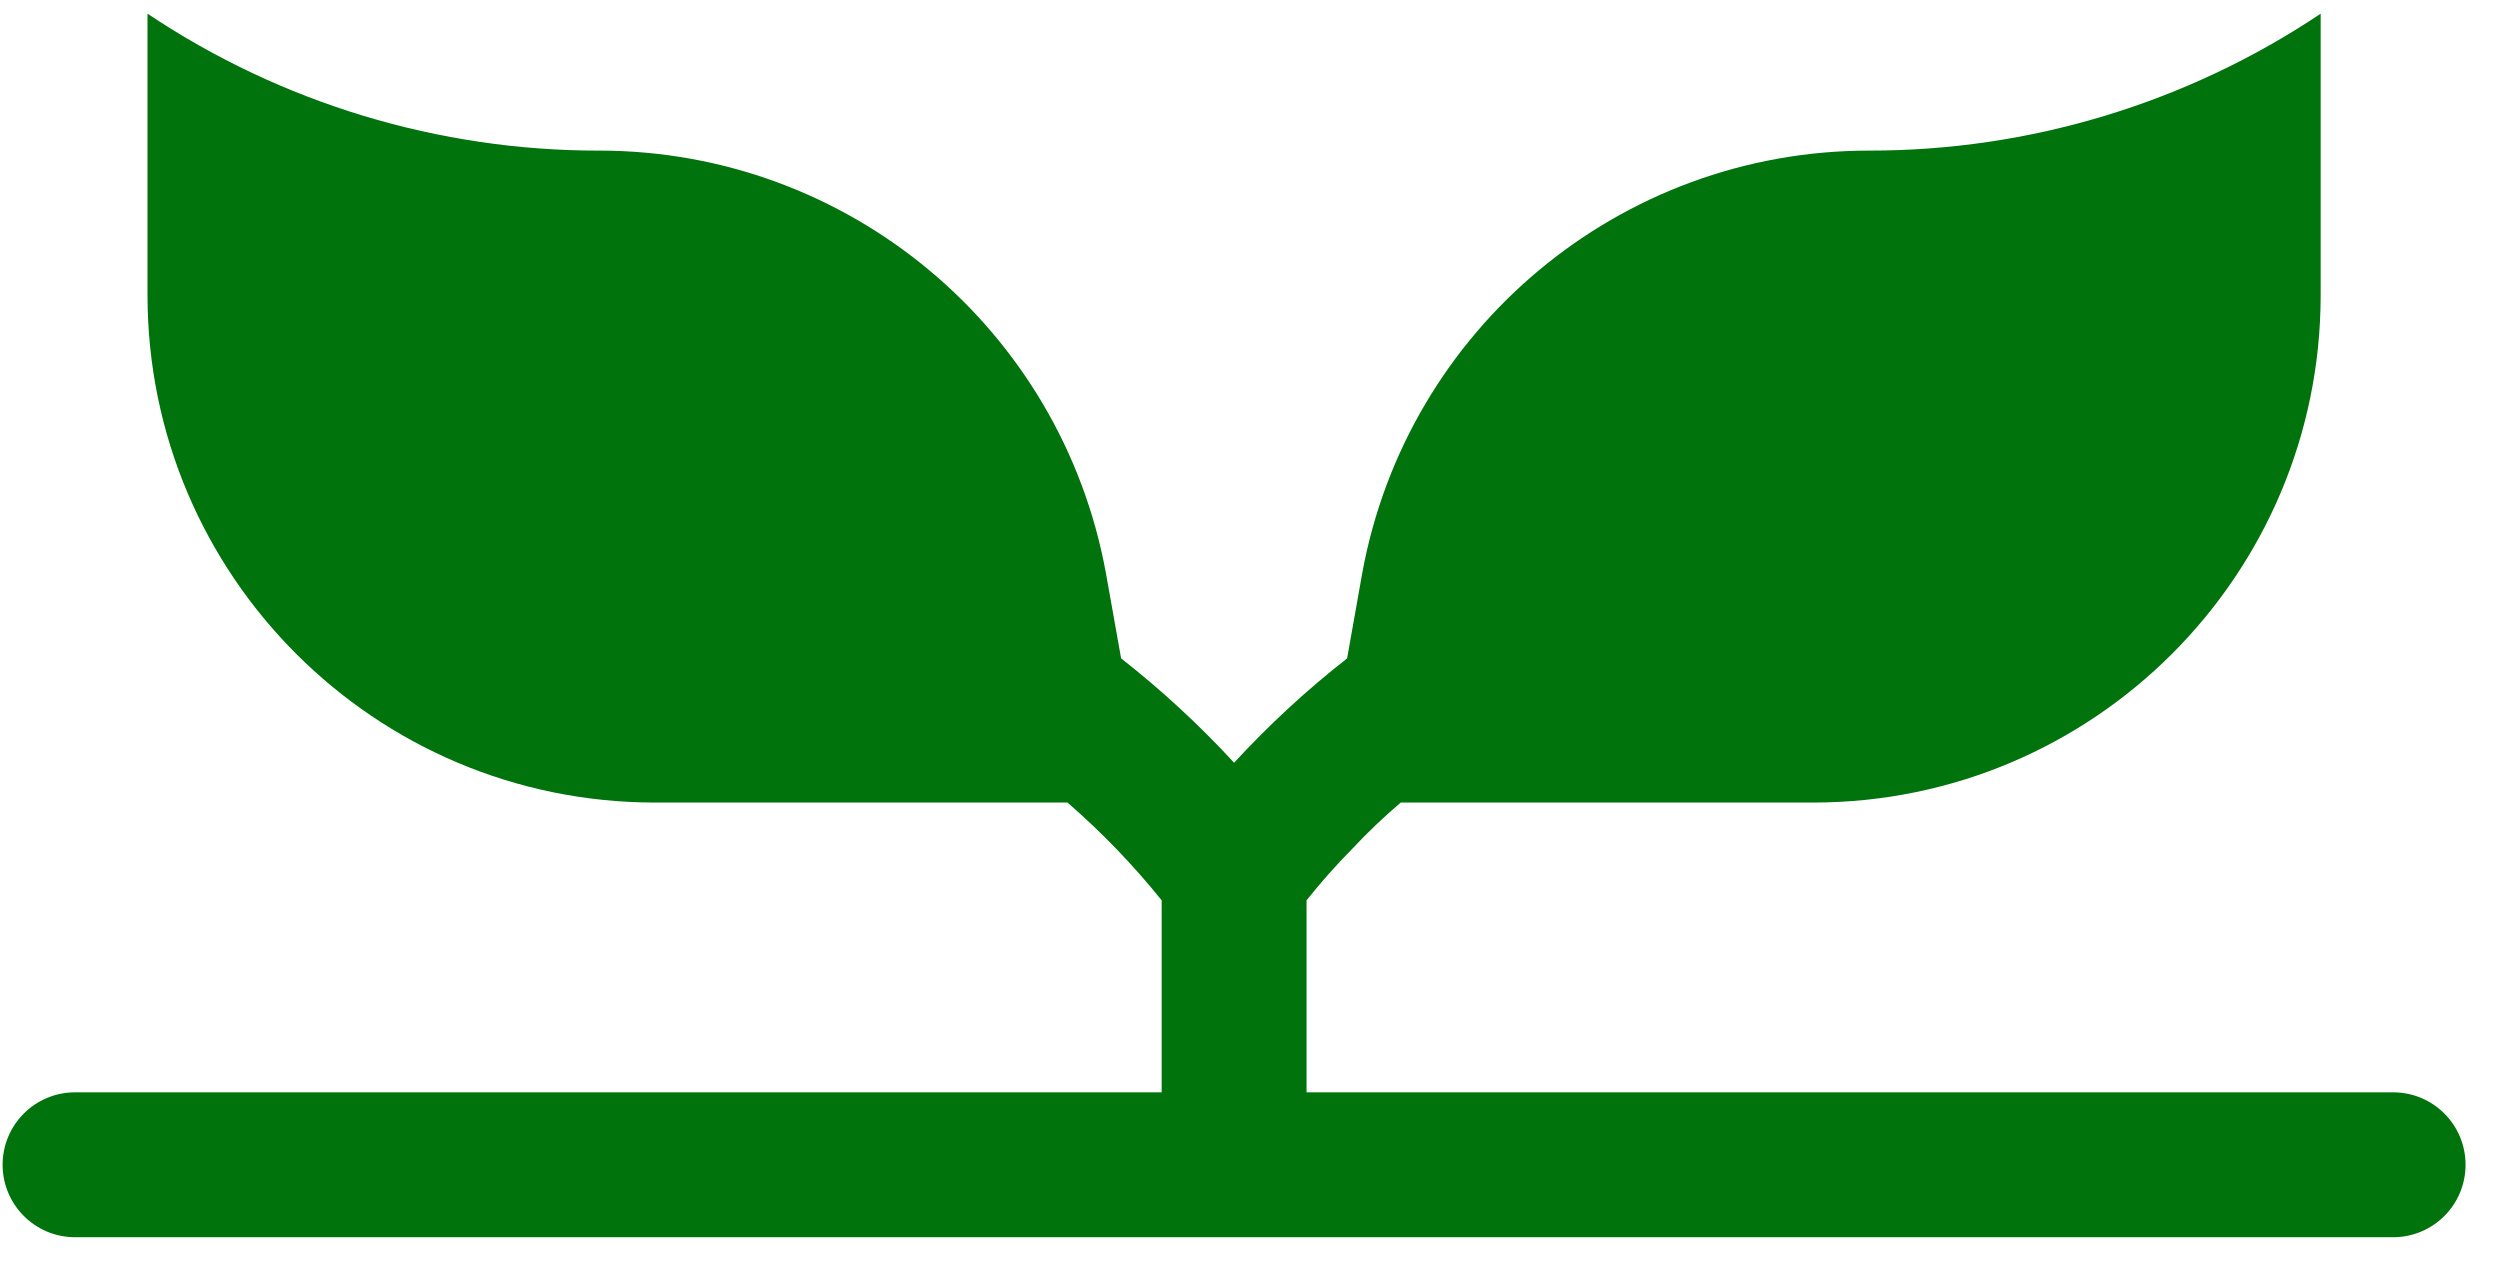 <svg width="45" height="23" viewBox="0 0 45 23" fill="none" xmlns="http://www.w3.org/2000/svg">
<path fill-rule="evenodd" clip-rule="evenodd" d="M44.38 20.966C44.38 20.245 43.797 19.662 43.076 19.662H23.518V16.206C23.774 15.883 24.049 15.574 24.339 15.28C24.614 14.986 24.906 14.707 25.213 14.446H32.645C37.684 14.44 41.767 10.357 41.772 5.319V0.246C39.365 1.857 36.533 2.715 33.636 2.711C29.162 2.714 25.328 5.912 24.521 10.313L24.248 11.851C23.52 12.421 22.84 13.049 22.214 13.729C21.588 13.049 20.907 12.421 20.18 11.851L19.906 10.313C19.1 5.911 15.266 2.714 10.791 2.711C7.895 2.715 5.062 1.857 2.655 0.246V5.319C2.661 10.357 6.744 14.44 11.782 14.446H19.215C19.831 14.981 20.399 15.57 20.91 16.206V19.662H1.351C0.631 19.662 0.047 20.245 0.047 20.965C0.047 21.686 0.631 22.27 1.351 22.27H43.076C43.797 22.27 44.38 21.686 44.38 20.966Z" fill="#00730C"/>
</svg>
